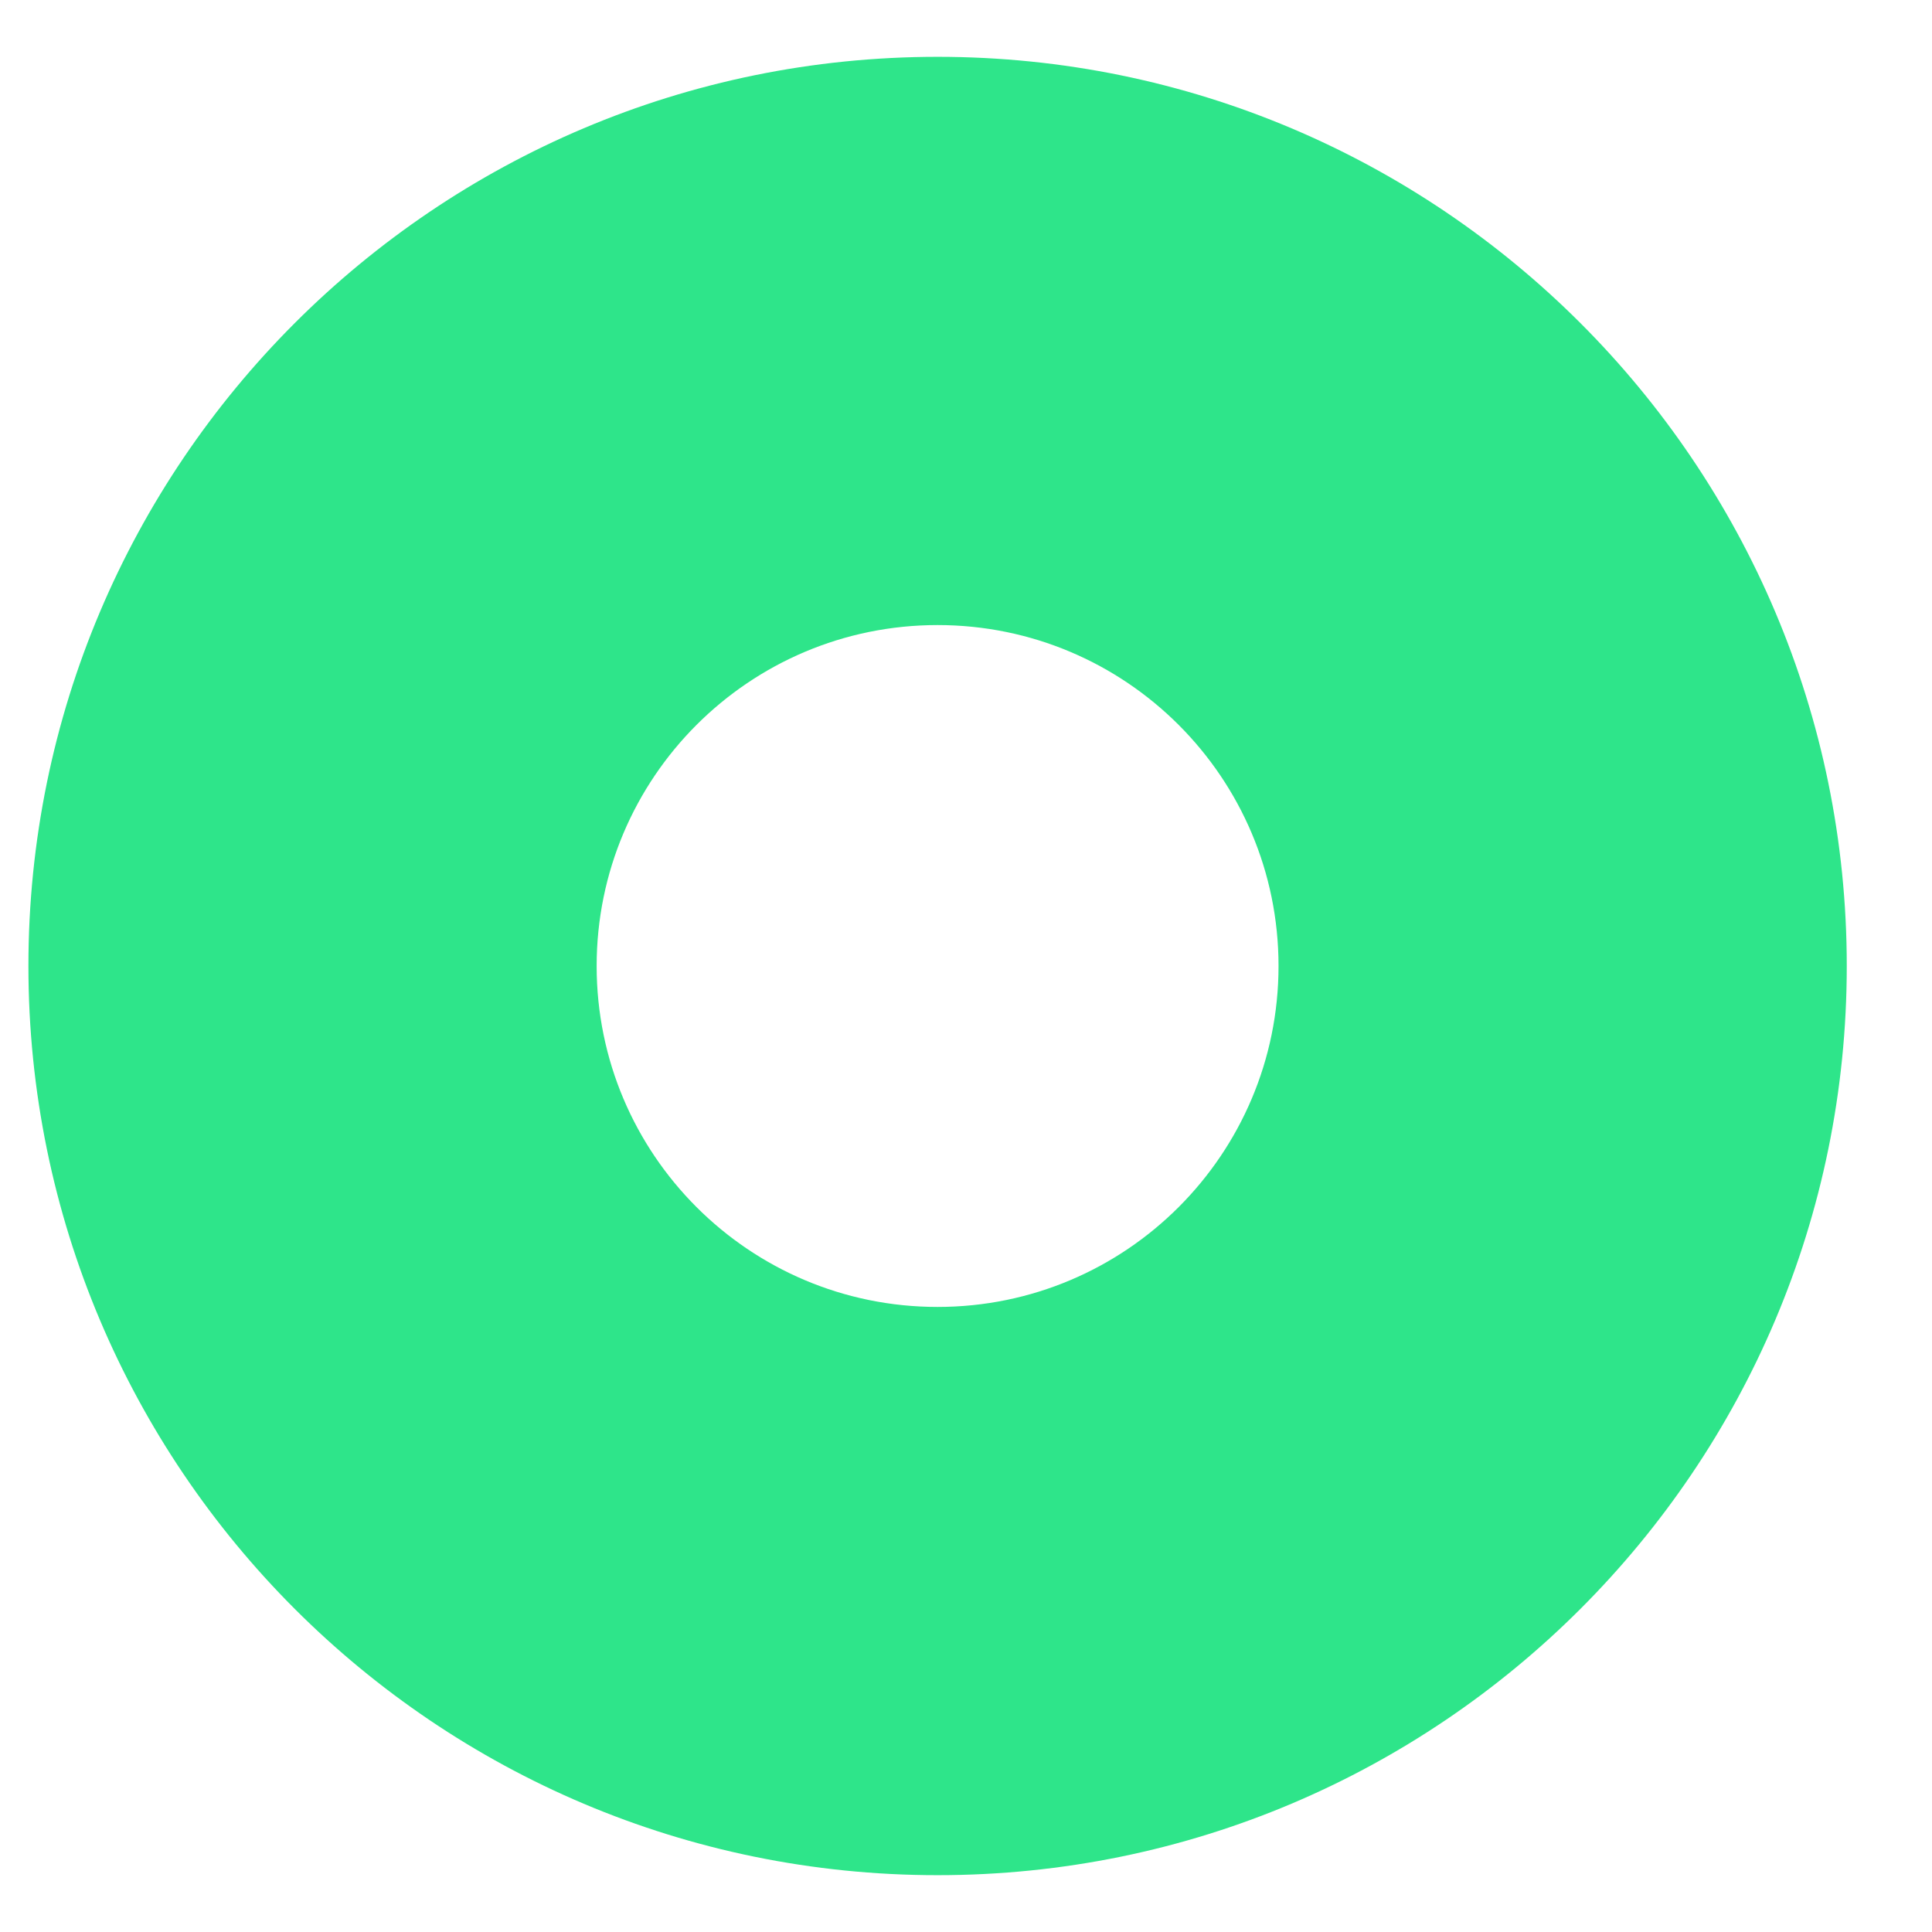 <svg width="17" height="17" viewBox="0 0 17 17" fill="none" xmlns="http://www.w3.org/2000/svg">
<path fill-rule="evenodd" clip-rule="evenodd" d="M8.25 0.5C3.832 0.5 0.25 4.082 0.25 8.5C0.25 12.918 3.832 16.5 8.25 16.5C12.668 16.5 16.25 12.918 16.25 8.5C16.25 4.082 12.668 0.5 8.25 0.5ZM8.25 5.5C9.907 5.5 11.25 6.843 11.25 8.5C11.25 10.157 9.907 11.5 8.25 11.5C6.593 11.5 5.25 10.157 5.25 8.5C5.25 6.843 6.593 5.5 8.25 5.5Z" fill="#2EE58A"/>
</svg>
